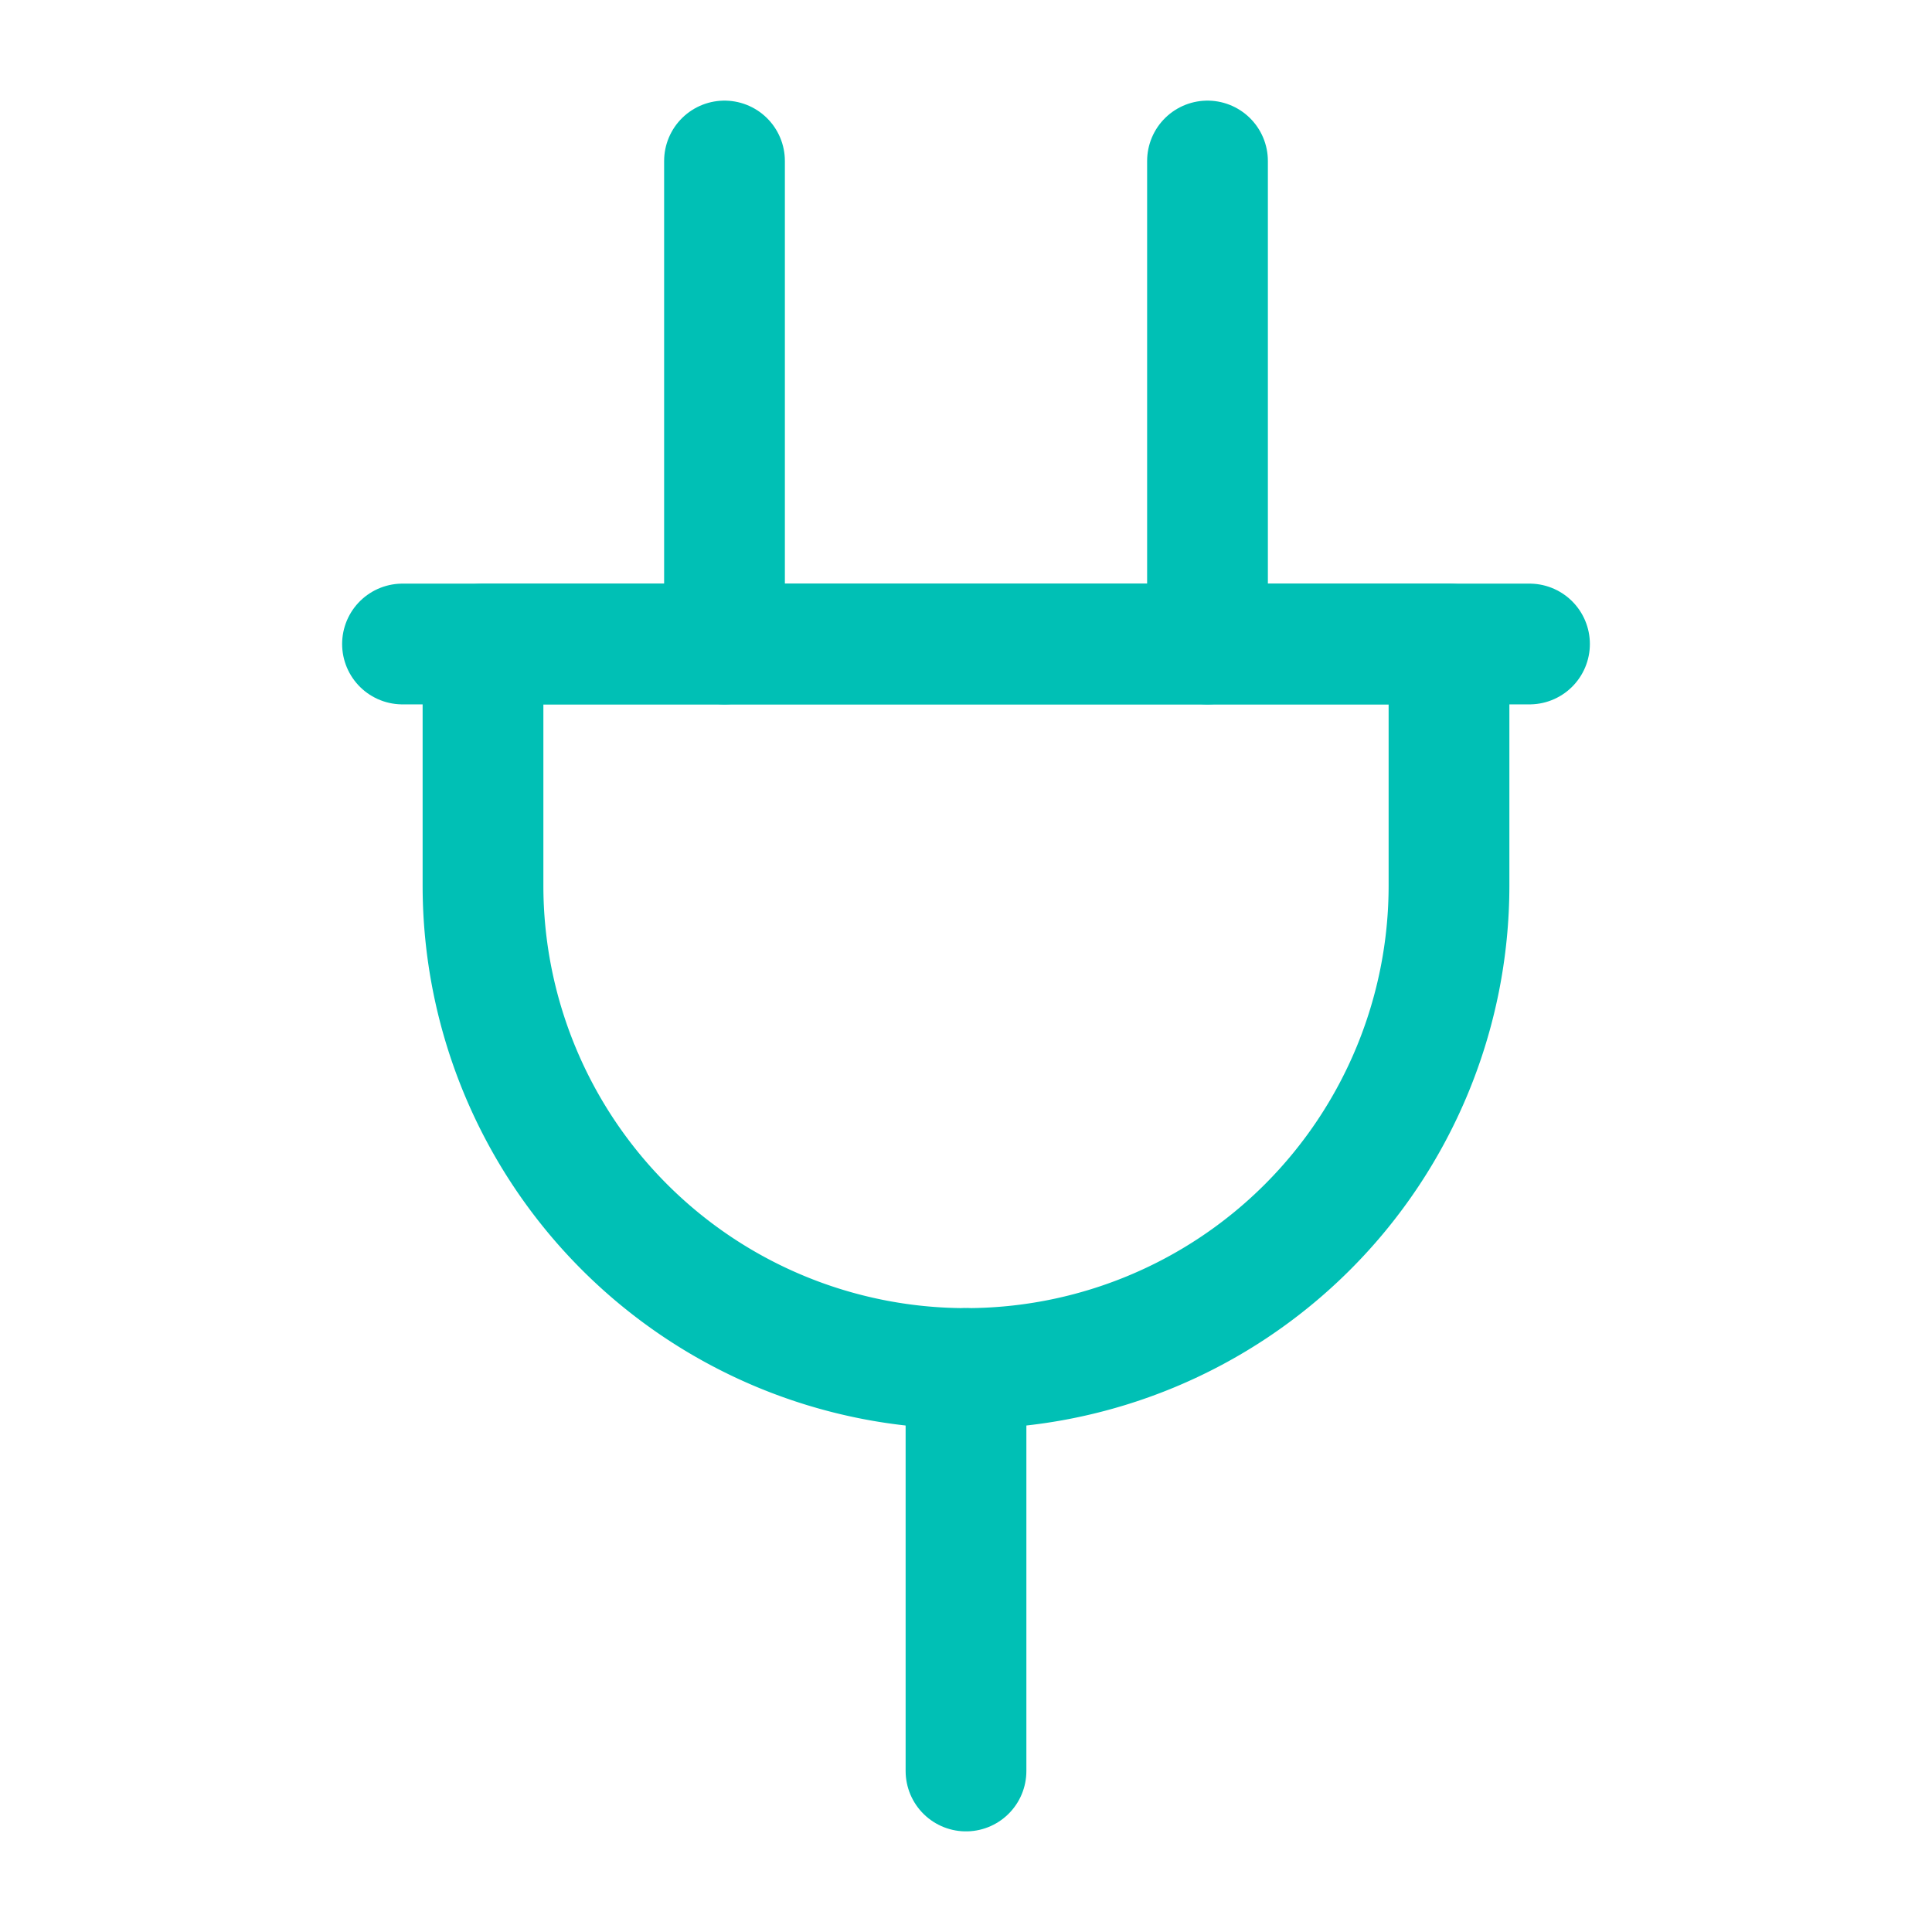 <svg xmlns="http://www.w3.org/2000/svg" width="64" height="64" viewBox="0 0 24 24" fill="none" stroke="#00c0b5" stroke-width="1.5" stroke-linecap="round" stroke-linejoin="round"><path d="M9 2v6"></path><path d="M15 2v6"></path><path d="M12 17v5"></path><path d="M5 8h14"></path><path d="M6 11V8h12v3a6 6 0 1 1-12 0v0Z"></path></svg>